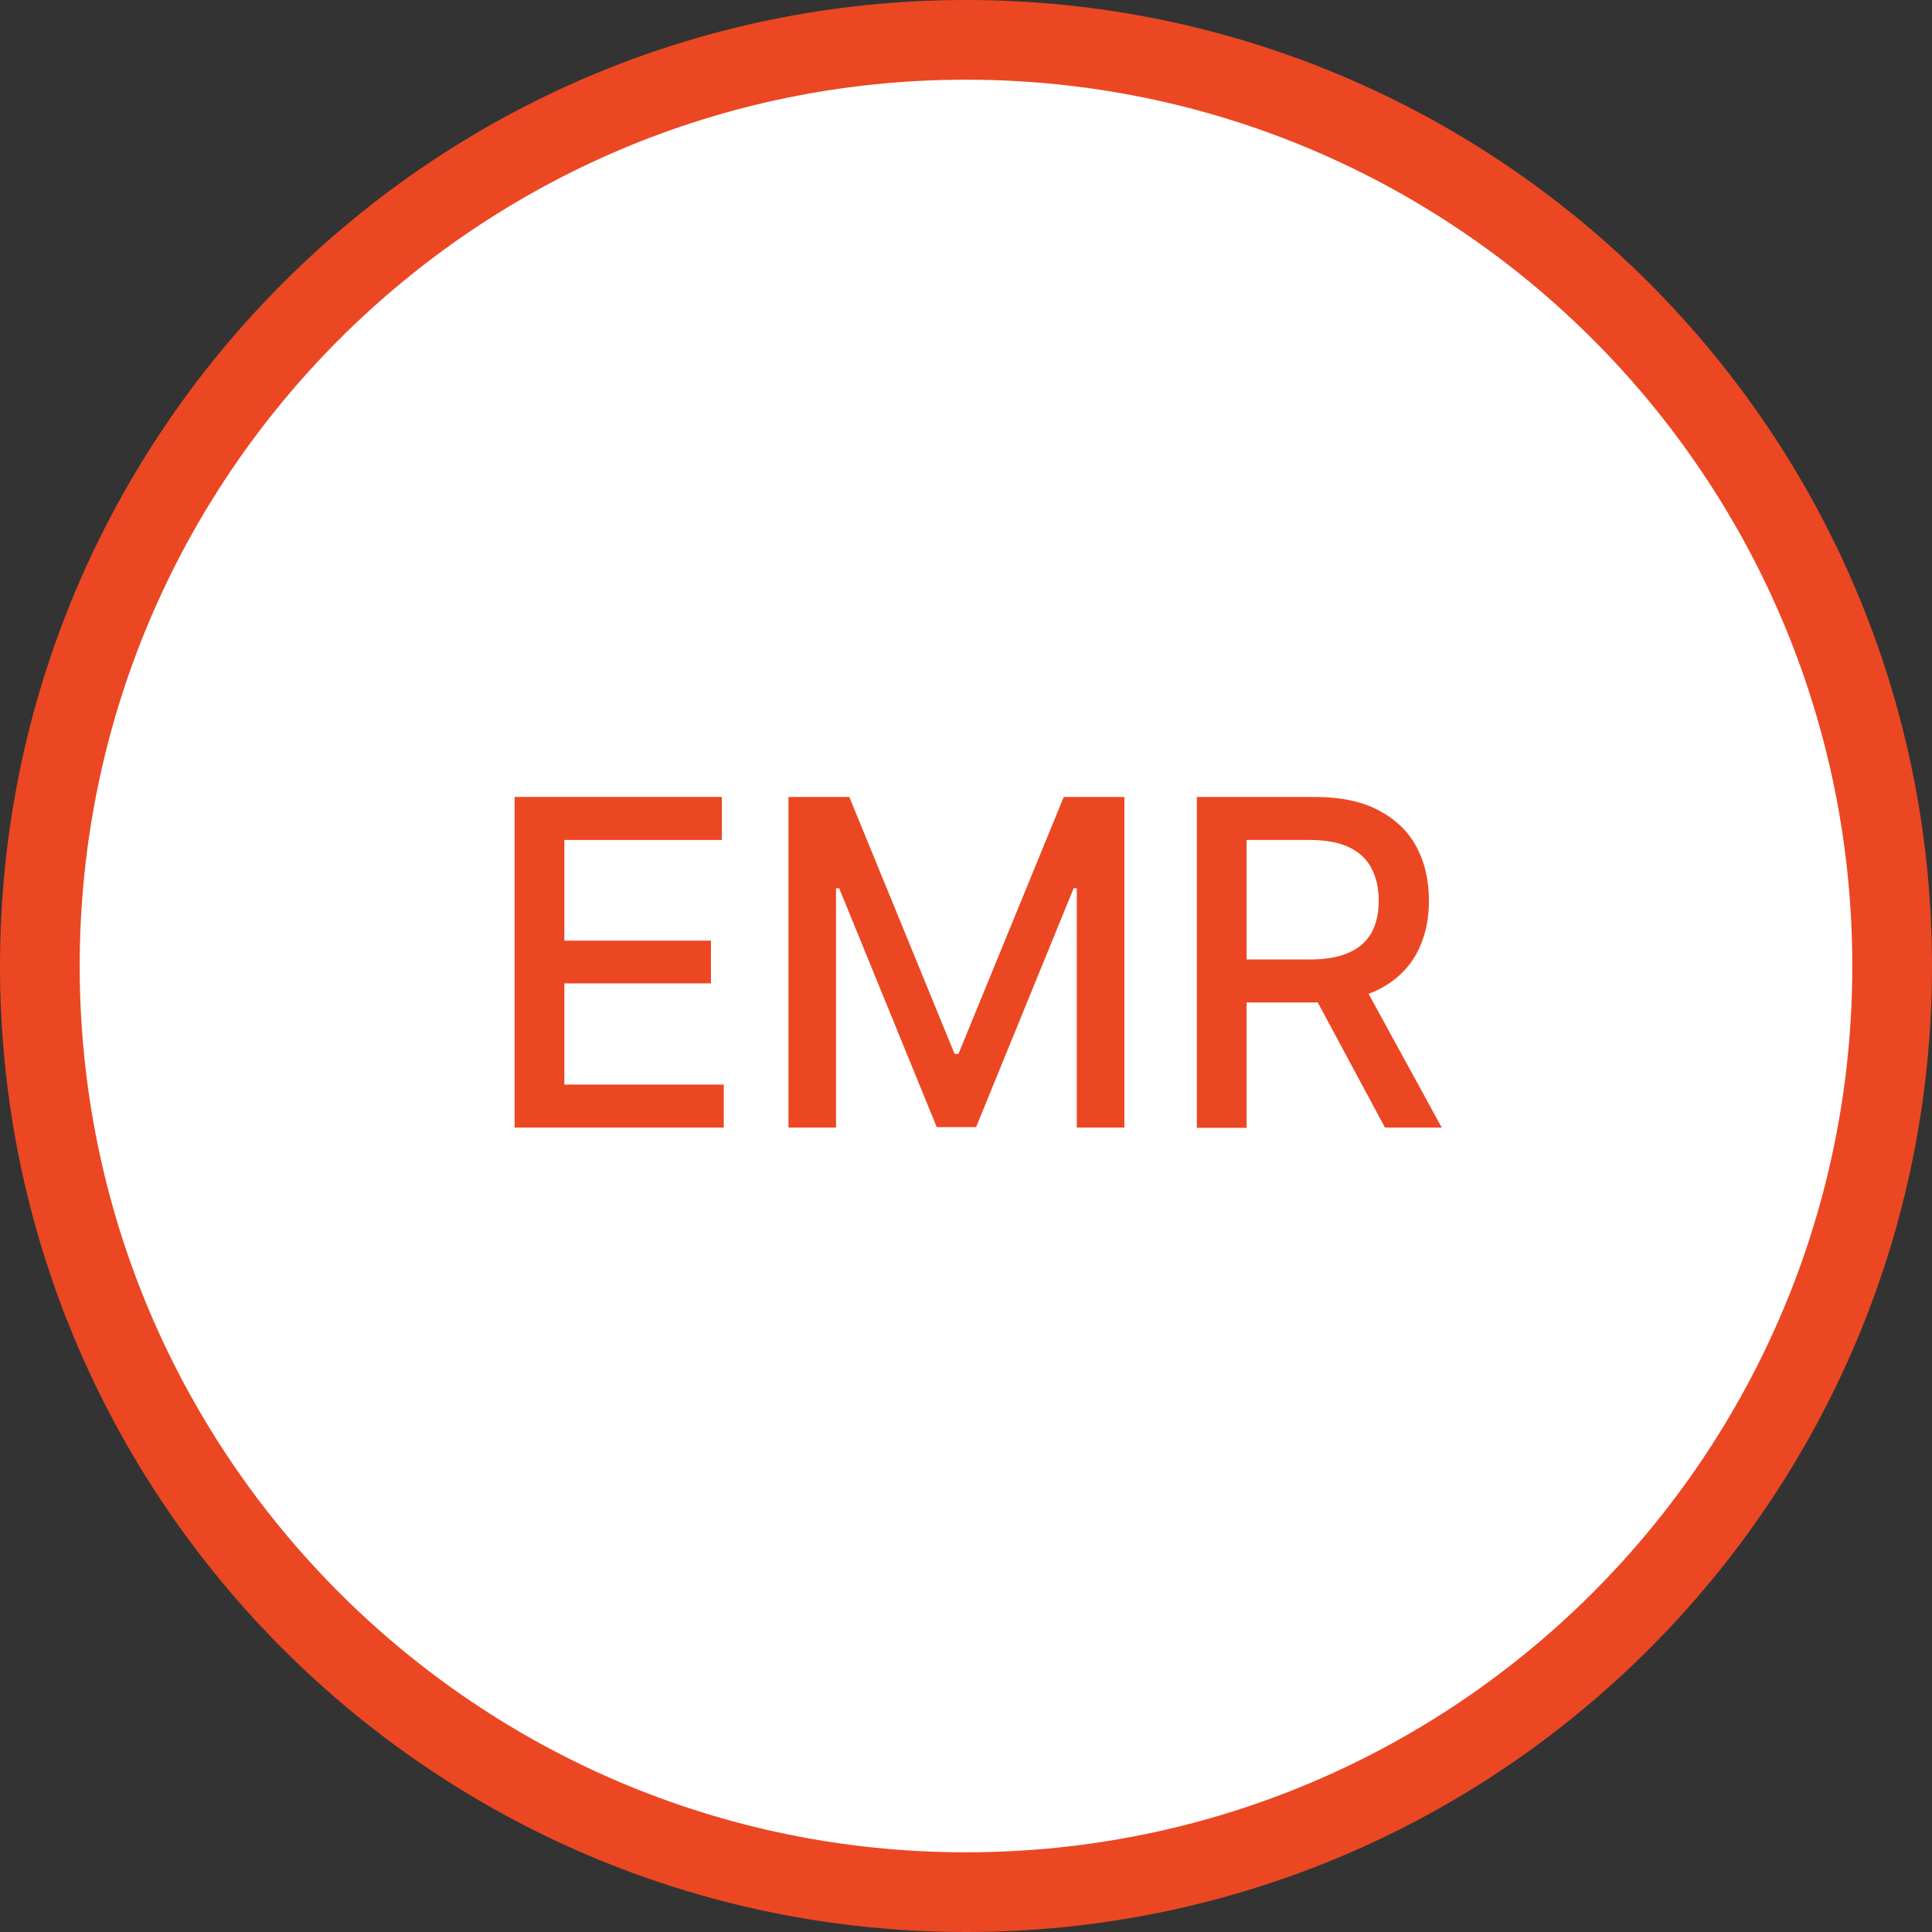 <svg width="80" height="80" viewBox="0 0 80 80" fill="none" xmlns="http://www.w3.org/2000/svg">
<rect x="0" y="0" width="80" height="80" fill="#333333" stroke="none"/>
<g clip-path="url(#clip0_2469_12571)">
<path d="M40 80C62.091 80 80 62.091 80 40C80 17.909 62.091 0 40 0C17.909 0 0 17.909 0 40C0 62.091 17.909 80 40 80Z" fill="#EB4723"/>
<path d="M76.85 40C76.85 60.352 60.352 76.85 40 76.85C19.648 76.85 3.15 60.352 3.15 40C3.15 19.648 19.648 3.15 40 3.15C60.352 3.15 76.85 19.648 76.85 40Z" fill="white" stroke="#EB4723" stroke-width="0.3"/>
<path d="M21.309 46.69V33H29.889V34.78H23.369V38.95H29.439V40.72H23.369V44.91H29.969V46.69H21.309Z" fill="#EB4723"/>
<path d="M32.658 33H35.168L39.528 43.64H39.688L44.048 33H46.558V46.69H44.588V36.78H44.458L40.418 46.67H38.788L34.748 36.78H34.618V46.69H32.648V33H32.658Z" fill="#EB4723"/>
<path d="M49.559 46.69V33H54.439C55.499 33 56.379 33.18 57.079 33.55C57.779 33.92 58.309 34.42 58.649 35.06C58.999 35.7 59.169 36.45 59.169 37.29C59.169 38.13 58.999 38.86 58.649 39.5C58.299 40.13 57.769 40.63 57.069 40.98C56.369 41.33 55.489 41.51 54.429 41.51H50.729V39.73H54.239C54.909 39.73 55.449 39.63 55.869 39.44C56.289 39.25 56.599 38.97 56.799 38.61C56.999 38.24 57.089 37.81 57.089 37.29C57.089 36.77 56.989 36.33 56.789 35.95C56.589 35.57 56.279 35.28 55.859 35.08C55.439 34.88 54.889 34.78 54.209 34.78H51.619V46.7H49.549L49.559 46.69ZM56.319 40.51L59.699 46.69H57.349L54.029 40.51H56.319Z" fill="#EB4723"/>
</g>
<defs>
<clipPath id="clip0_2469_12571">
<rect width="80" height="80" fill="white"/>
</clipPath>
</defs>
</svg>
